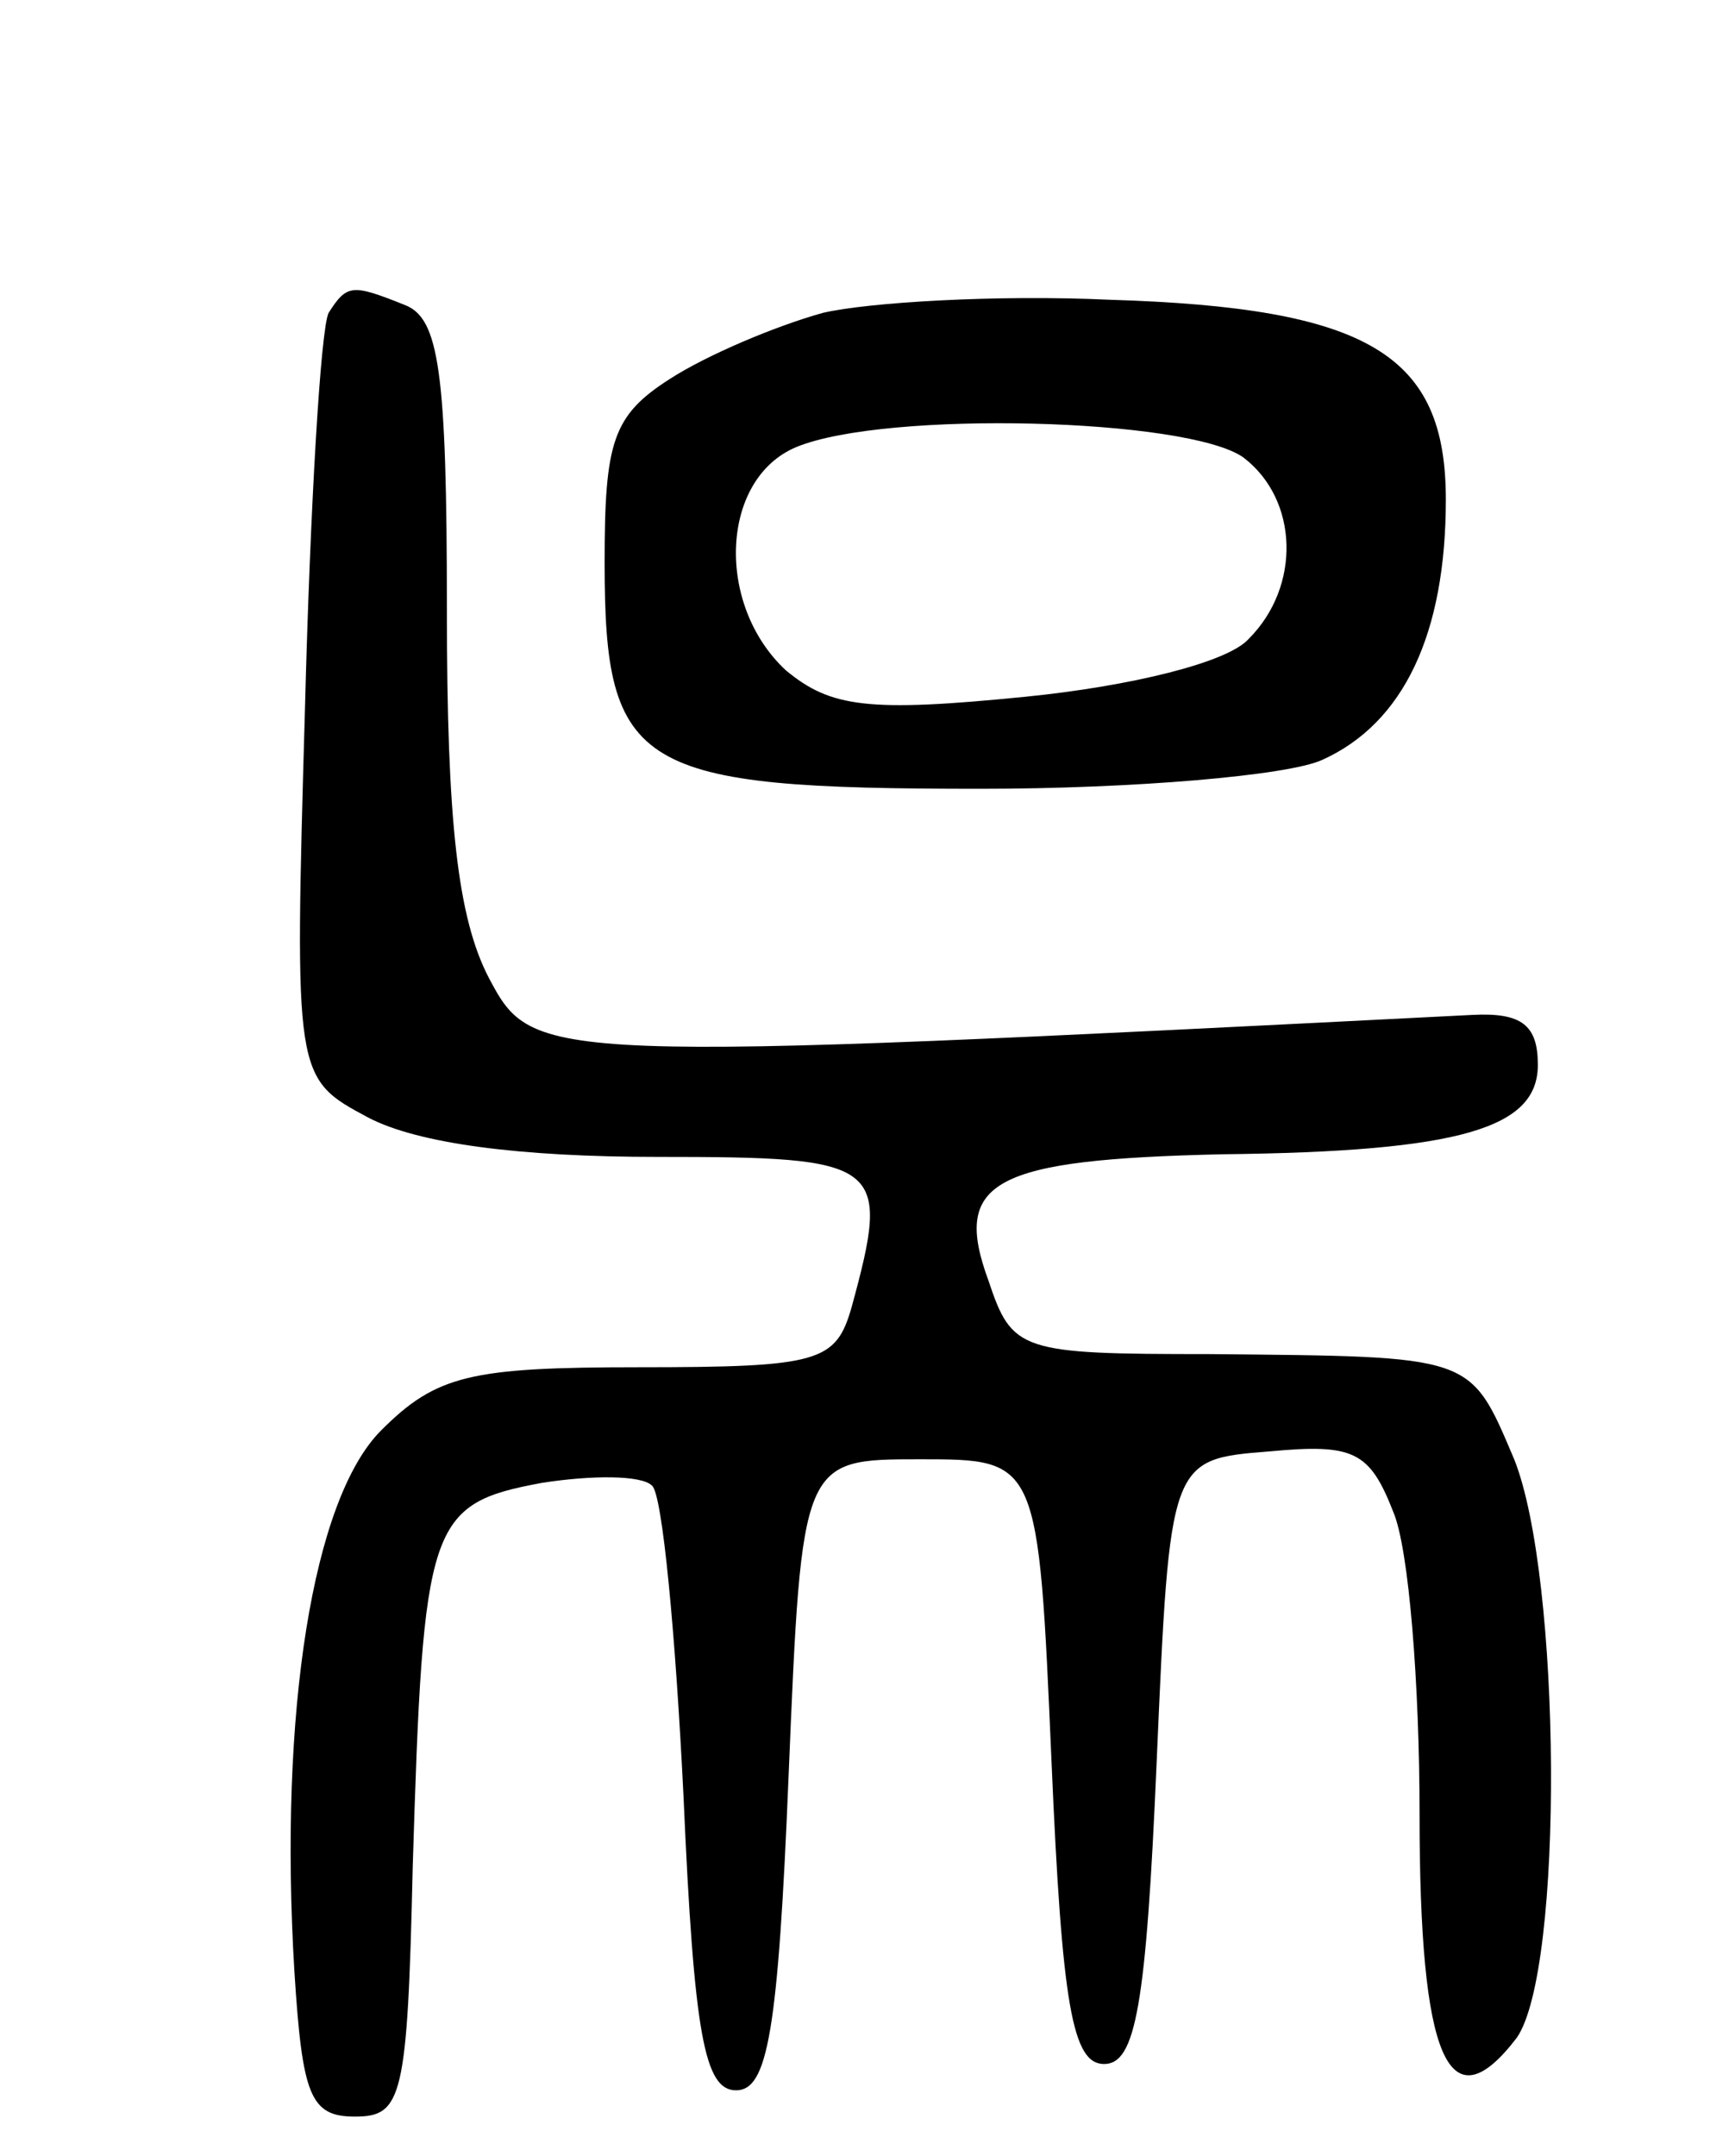 <svg version="1.0" xmlns="http://www.w3.org/2000/svg"
 width="66pt" height="82pt" viewBox="0 0 66 82"
 preserveAspectRatio="xMidYMid meet">
<g transform="translate(0,82) scale(0.1,-0.1)"
fill="#000000" stroke="none">
<path d="M125 701 c-3 -6 -7 -73 -9 -151 -4 -140 -4 -140 24 -155 19 -10 58
-15 110 -15 86 0 89 -2 74 -57 -6 -21 -12 -23 -81 -23 -64 0 -77 -3 -98 -24
-26 -26 -39 -107 -33 -206 3 -47 6 -55 23 -55 18 0 20 7 22 95 4 131 6 138 49
146 19 3 38 3 42 -1 4 -3 9 -57 12 -118 4 -91 8 -112 20 -112 12 0 16 22 20
120 5 120 5 120 50 120 45 0 45 0 50 -115 4 -93 8 -115 20 -115 12 0 16 22 20
115 5 115 5 115 43 118 32 3 38 0 47 -23 6 -14 10 -66 10 -115 0 -93 11 -119
37 -85 18 26 17 175 -1 220 -17 40 -15 39 -116 40 -72 0 -75 1 -84 28 -14 38
2 46 89 48 91 1 120 10 120 34 0 15 -6 20 -25 19 -355 -18 -357 -18 -374 14
-12 23 -16 60 -16 140 0 91 -3 111 -16 116 -20 8 -22 8 -29 -3z"/>
<path d="M313 701 c-18 -5 -44 -16 -58 -25 -22 -14 -25 -24 -25 -70 0 -79 12
-86 143 -86 58 0 117 5 130 11 31 14 47 48 47 99 0 55 -29 73 -128 76 -43 2
-92 -1 -109 -5z m160 -55 c21 -16 22 -49 2 -69 -8 -9 -45 -18 -85 -22 -60 -6
-74 -4 -91 10 -27 25 -25 73 4 85 34 14 149 11 170 -4z"/>
</g>
</svg>
